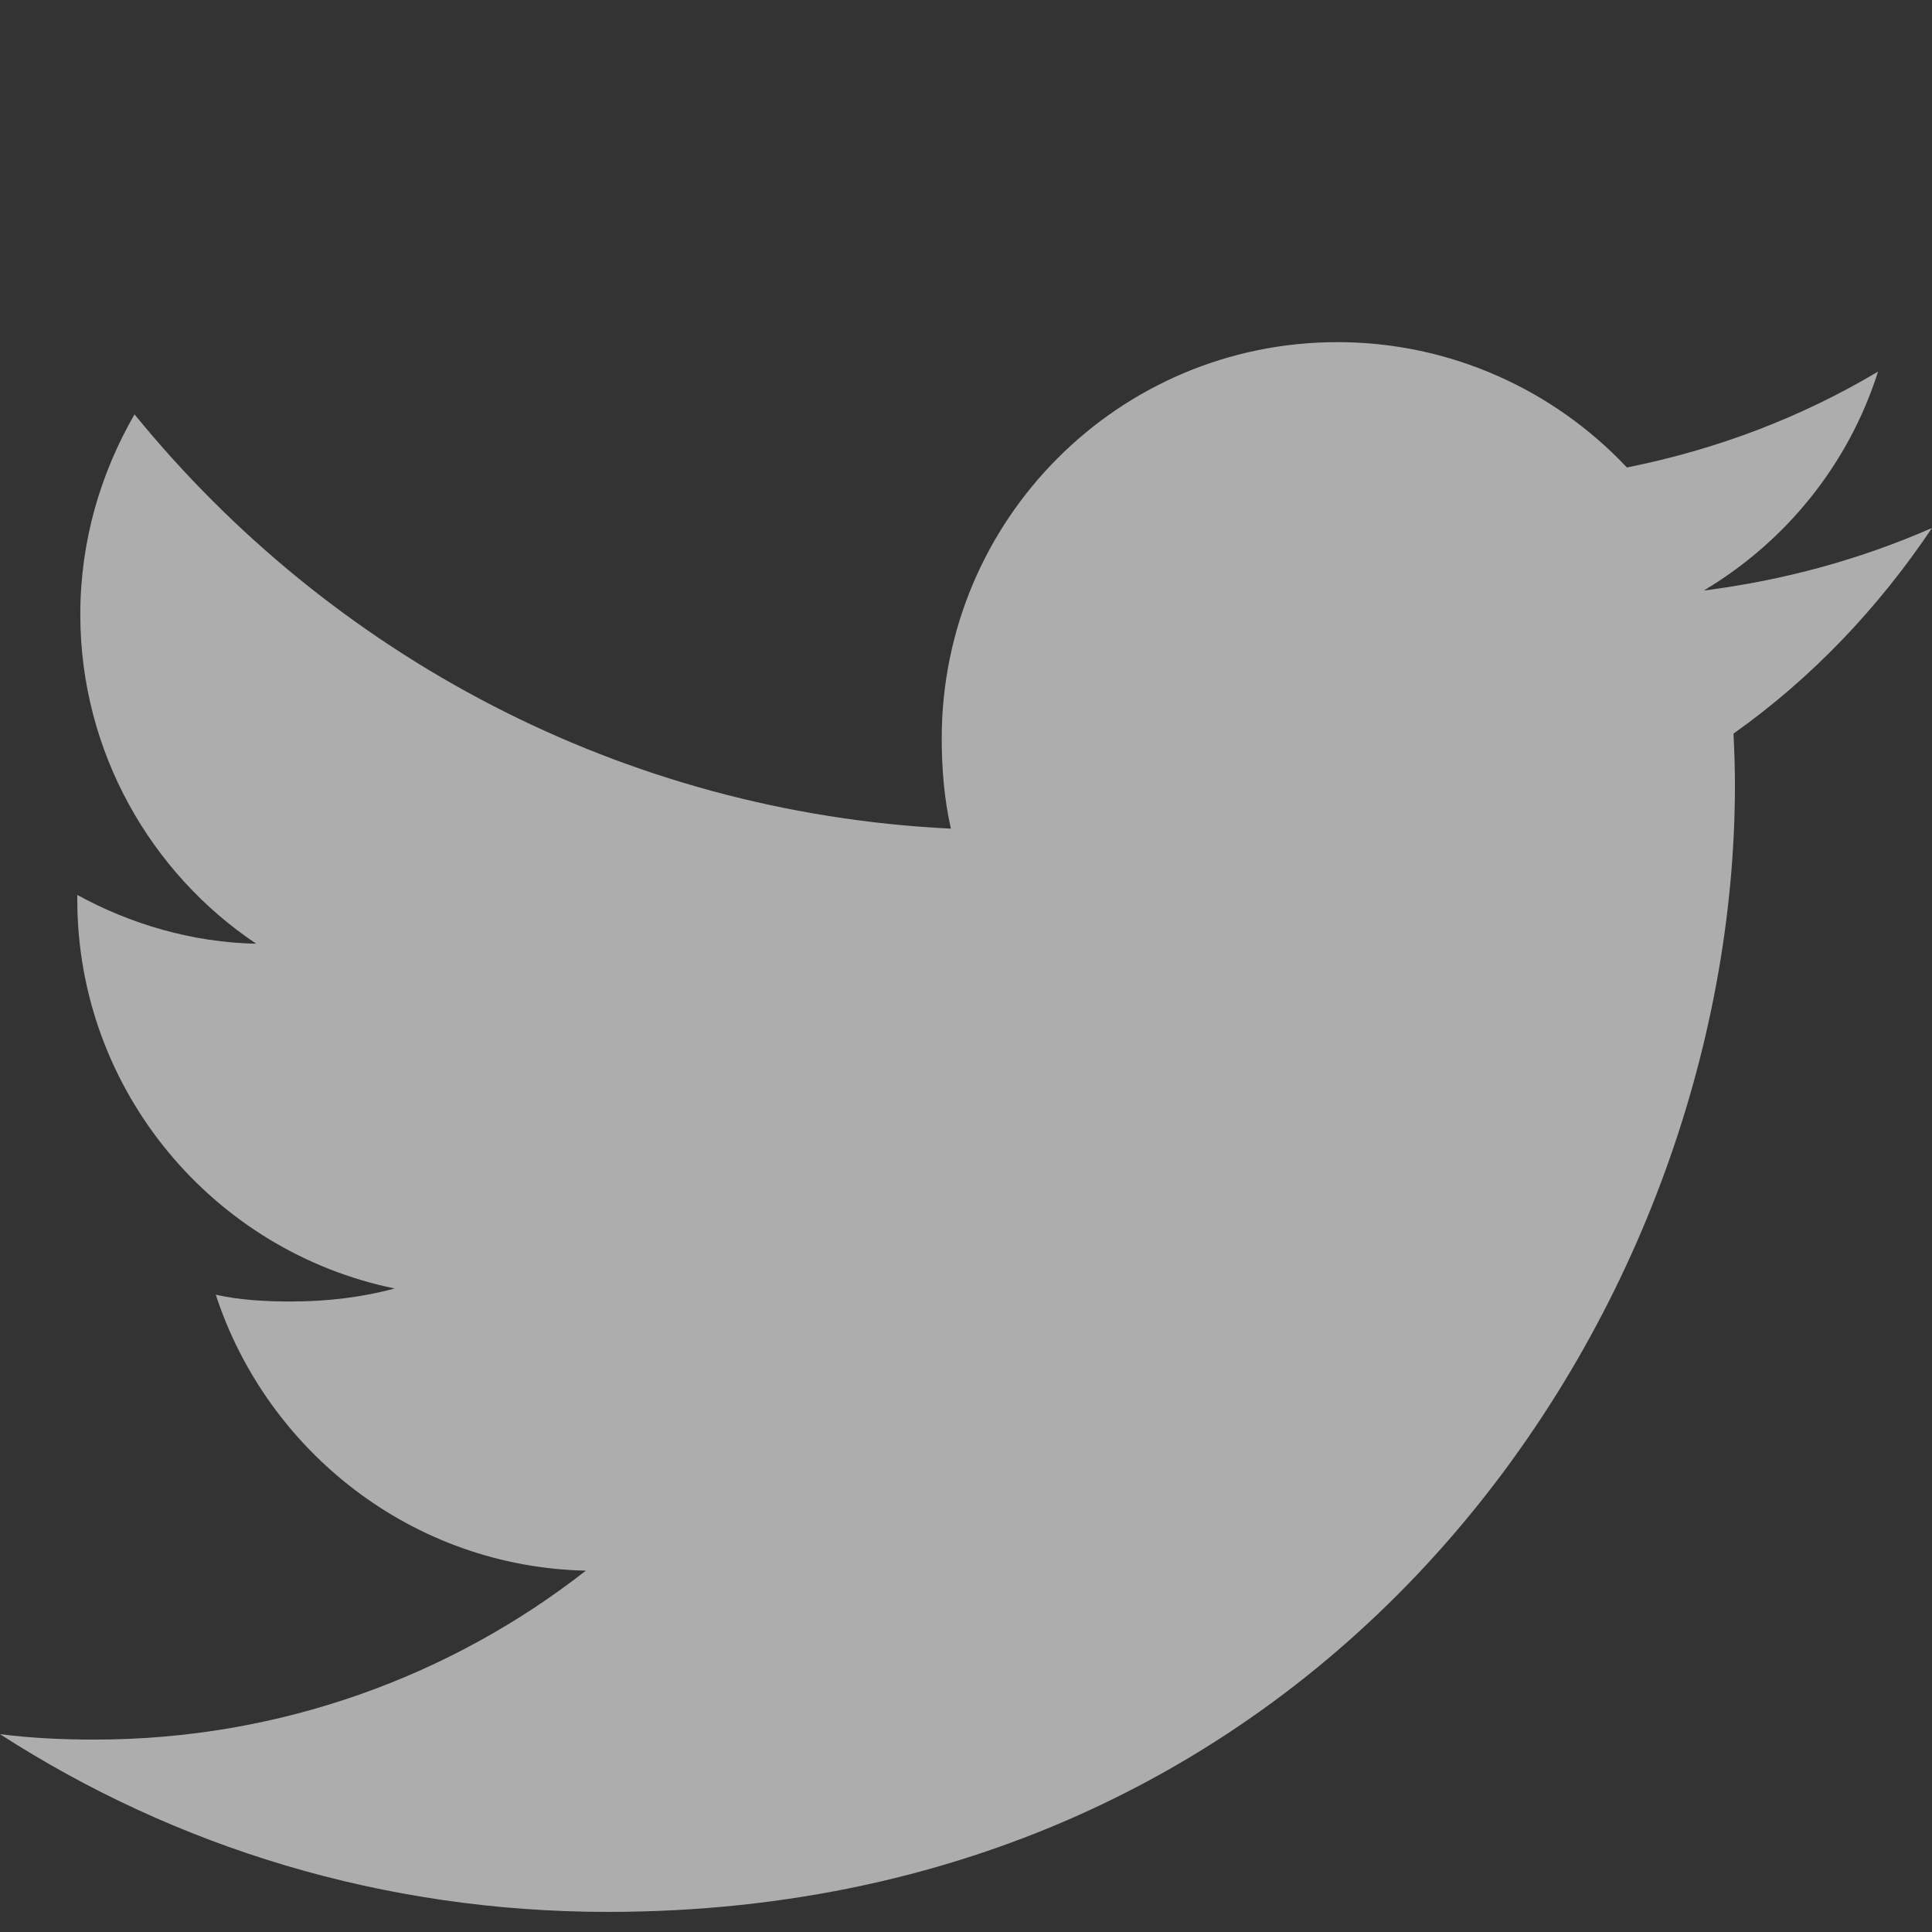 <svg width="32" height="32" viewBox="0 0 32 32" fill="none" xmlns="http://www.w3.org/2000/svg">
<rect x="0" y="0" width="32" height="32" fill="#333333" stroke="none"/>
<path d="M32 8.745C30.81 9.267 29.542 9.613 28.22 9.781C29.58 8.969 30.618 7.693 31.106 6.155C29.838 6.911 28.438 7.445 26.946 7.743C25.742 6.461 24.026 5.667 22.154 5.667C18.522 5.667 15.598 8.615 15.598 12.229C15.598 12.749 15.642 13.249 15.75 13.725C10.296 13.459 5.47 10.845 2.228 6.863C1.662 7.845 1.33 8.969 1.33 10.179C1.33 12.451 2.5 14.465 4.244 15.631C3.19 15.611 2.156 15.305 1.28 14.823C1.28 14.843 1.28 14.869 1.28 14.895C1.28 18.083 3.554 20.731 6.536 21.341C6.002 21.487 5.42 21.557 4.816 21.557C4.396 21.557 3.972 21.533 3.574 21.445C4.424 24.043 6.836 25.953 9.704 26.015C7.472 27.761 4.638 28.813 1.57 28.813C1.032 28.813 0.516 28.789 0 28.723C2.906 30.597 6.35 31.667 10.064 31.667C22.136 31.667 28.736 21.667 28.736 12.999C28.736 12.709 28.726 12.429 28.712 12.151C30.014 11.227 31.108 10.073 32 8.745Z" fill="white" fill-opacity="0.6"/>
</svg>

